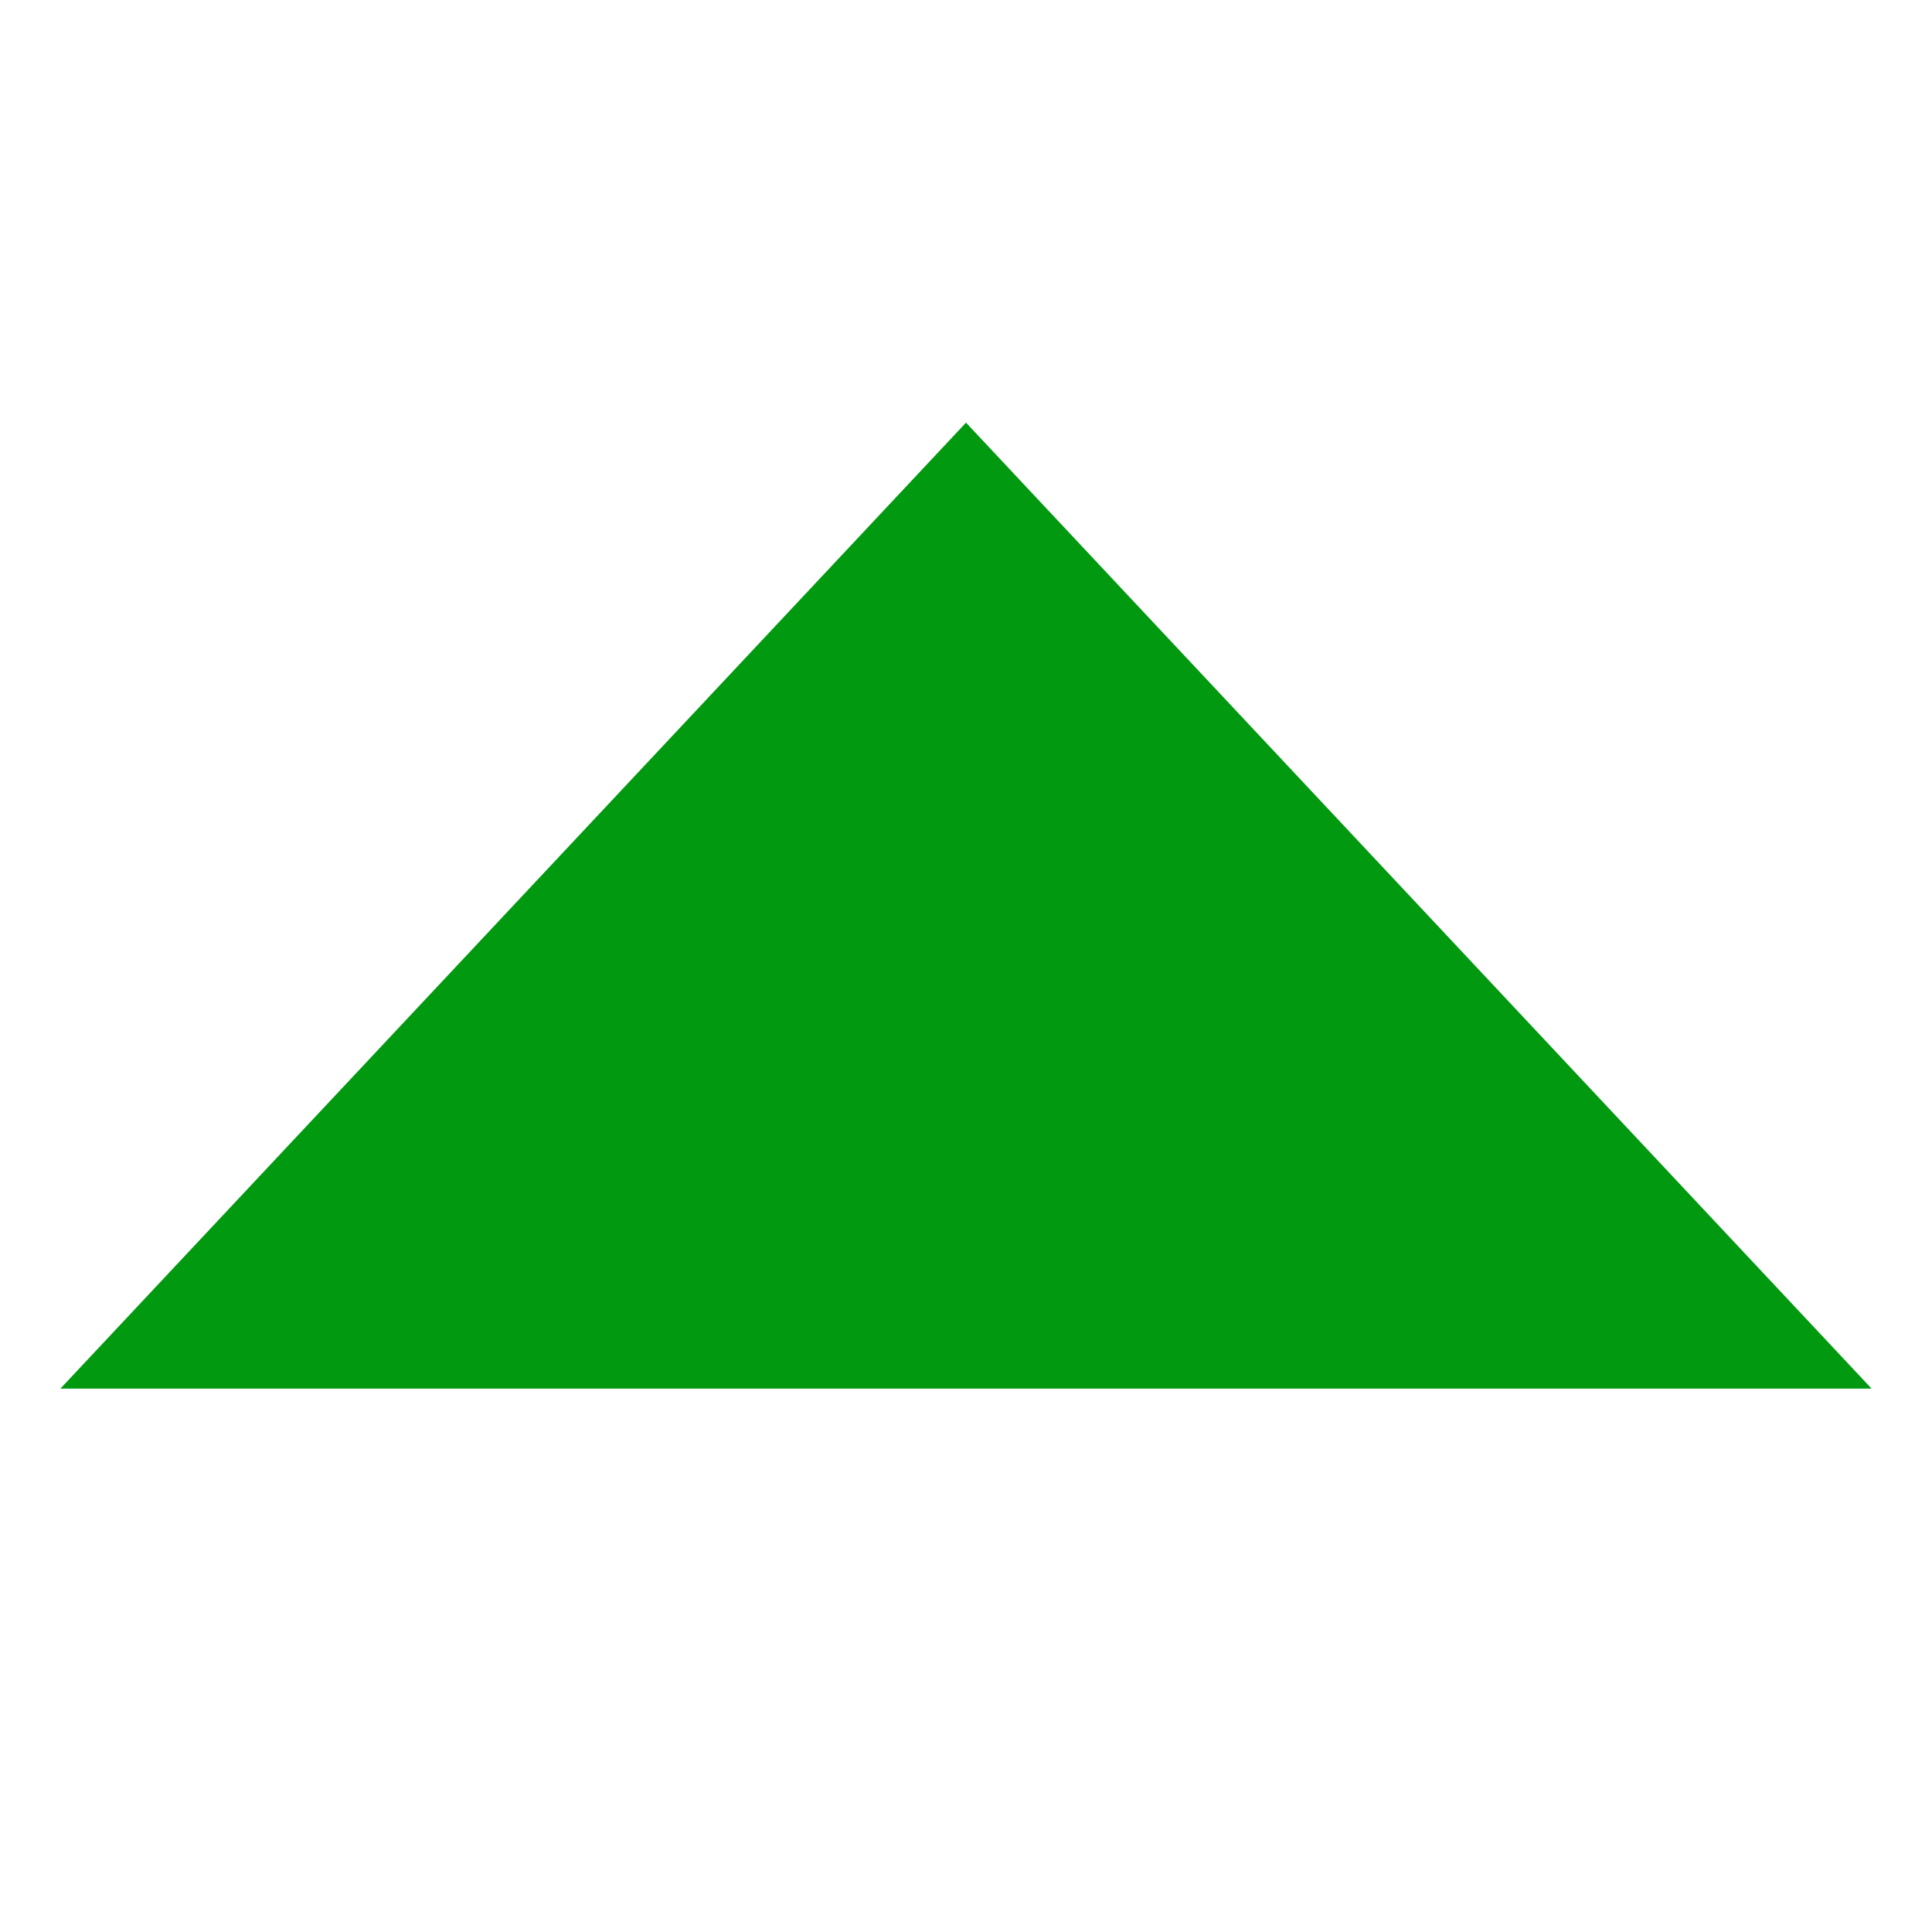 <svg width="16" height="16" viewBox="0 0 16 16" fill="none" xmlns="http://www.w3.org/2000/svg">
<g clip-path="url(#clip0_6846_85295)">
<path d="M8 3.5L0.5 11.5H15.5L8 3.5Z" fill="#019910"/>
</g>
<defs>
<clipPath id="clip0_6846_85295">
<rect width="15" height="15" fill="white" transform="matrix(1 0 0 -1 0.5 15.5)"/>
</clipPath>
</defs>
</svg>
